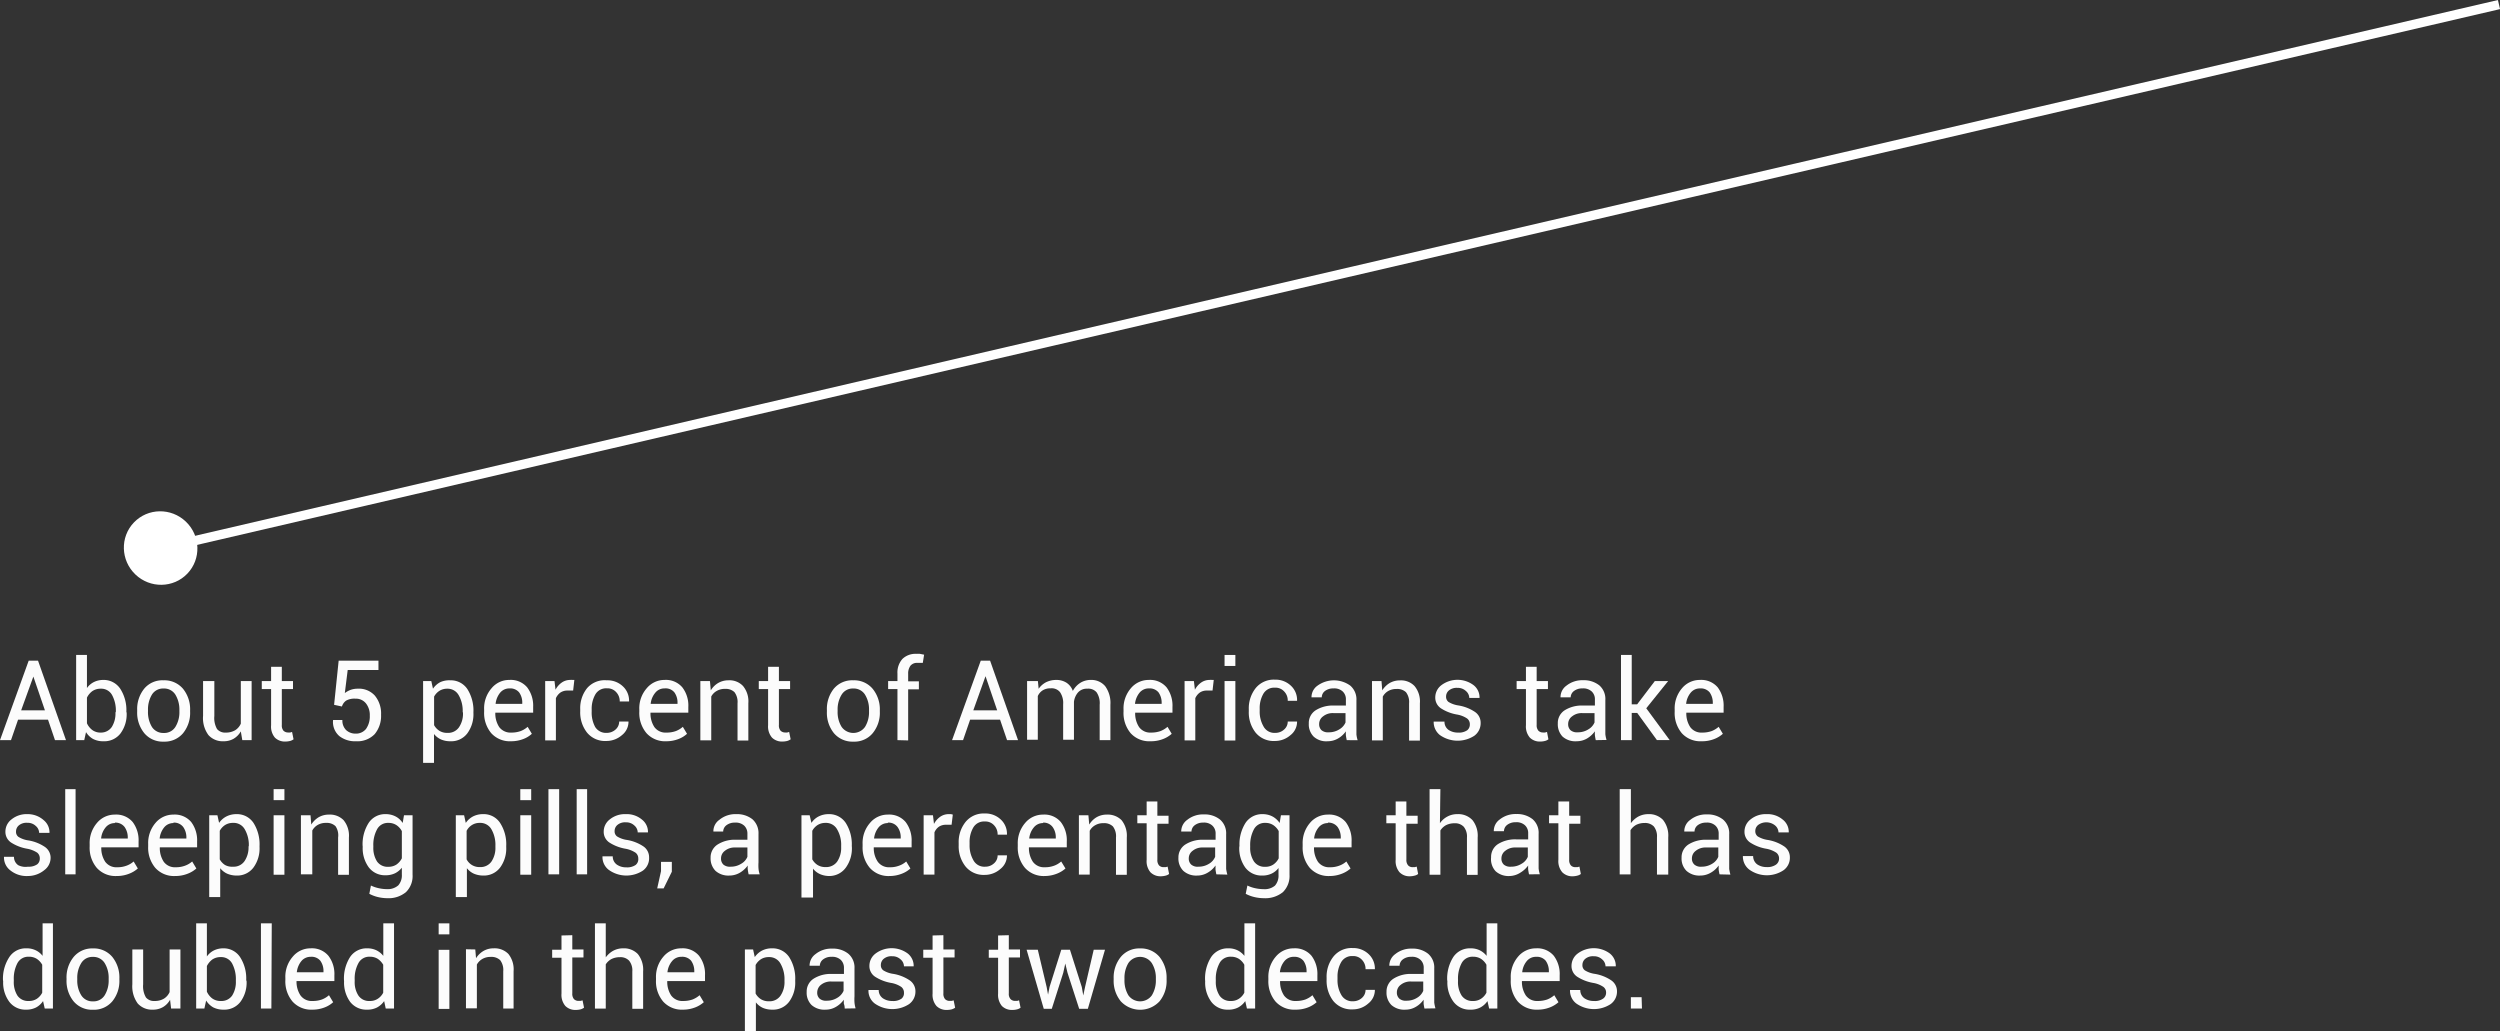 <svg xmlns="http://www.w3.org/2000/svg" viewBox="0 0 268.26 110.66"><rect x="0" y="0" width="268.26" height="110.66" fill="#333333" stroke="none"/><defs><style>.cls-1{fill:#fcfcfc;}.cls-2{fill:none;stroke:#fff;stroke-miterlimit:10;}.cls-3{fill:#fff;}</style></defs><title>text11</title><g id="Layer_2" data-name="Layer 2"><g id="Layer_1-2" data-name="Layer 1"><path class="cls-1" d="M5.15,77.22H1.94l-.76,2.2H0l3.08-8.53h1l3,8.53H5.9Zm-2.88-1H4.82L3.58,72.6h0Z"/><path class="cls-1" d="M13.59,76.49a3.46,3.46,0,0,1-.66,2.21,2.18,2.18,0,0,1-1.81.84A2.35,2.35,0,0,1,10,79.3a2.1,2.1,0,0,1-.77-.74l-.19.86H8.17V70.28H9.33v3.55a2,2,0,0,1,.74-.64,2.23,2.23,0,0,1,1-.23,2.13,2.13,0,0,1,1.83.94,4.22,4.22,0,0,1,.66,2.47Zm-1.16-.12a3.48,3.48,0,0,0-.4-1.78,1.32,1.32,0,0,0-1.22-.69,1.56,1.56,0,0,0-.9.26,1.9,1.9,0,0,0-.58.7v2.75a1.87,1.87,0,0,0,.58.73,1.49,1.49,0,0,0,.91.27A1.4,1.4,0,0,0,12,78a2.72,2.72,0,0,0,.39-1.54Z"/><path class="cls-1" d="M14.72,76.19a3.46,3.46,0,0,1,.77-2.31A2.53,2.53,0,0,1,17.55,73a2.61,2.61,0,0,1,2.09.91,3.49,3.49,0,0,1,.76,2.32v.13a3.45,3.45,0,0,1-.76,2.32,2.58,2.58,0,0,1-2.07.9,2.58,2.58,0,0,1-2.08-.9,3.47,3.47,0,0,1-.77-2.32Zm1.16.13A3.07,3.07,0,0,0,16.3,78a1.44,1.44,0,0,0,1.27.65A1.4,1.4,0,0,0,18.82,78a3,3,0,0,0,.43-1.67v-.13a3.08,3.08,0,0,0-.43-1.66,1.42,1.42,0,0,0-1.27-.66,1.4,1.4,0,0,0-1.25.66,3.08,3.08,0,0,0-.42,1.66Z"/><path class="cls-1" d="M25.84,78.48a2.16,2.16,0,0,1-.77.79,2.11,2.11,0,0,1-1.08.27,2.05,2.05,0,0,1-1.62-.66,3.05,3.05,0,0,1-.58-2.06V73.08H23v3.75a2.39,2.39,0,0,0,.29,1.4,1.13,1.13,0,0,0,.94.38,1.94,1.94,0,0,0,1-.25,1.57,1.57,0,0,0,.61-.71V73.08H27v6.34h-1Z"/><path class="cls-1" d="M30.24,71.55v1.53h1.2v.86h-1.2v3.85a.87.87,0,0,0,.18.62.7.7,0,0,0,.49.19l.23,0,.2-.06.16.79a1.12,1.12,0,0,1-.38.18,2.14,2.14,0,0,1-.5.06,1.51,1.51,0,0,1-1.12-.42,1.83,1.83,0,0,1-.41-1.33V73.94h-1v-.86h1V71.55Z"/><path class="cls-1" d="M35.85,75.63l.49-4.74h4.27v1h-3.3L37,74.37a2.4,2.4,0,0,1,.61-.34,2.2,2.2,0,0,1,.76-.13,2.3,2.3,0,0,1,1.85.74,3,3,0,0,1,.67,2.06,3.05,3.05,0,0,1-.68,2.07,2.57,2.57,0,0,1-2,.77A2.74,2.74,0,0,1,36.43,79a2,2,0,0,1-.69-1.74v0h1a1.43,1.43,0,0,0,.4,1.08,1.46,1.46,0,0,0,1,.38,1.37,1.37,0,0,0,1.14-.51,2.32,2.32,0,0,0,.4-1.42,2,2,0,0,0-.41-1.31,1.37,1.37,0,0,0-1.13-.51,1.82,1.82,0,0,0-1,.21,1.21,1.21,0,0,0-.45.63Z"/><path class="cls-1" d="M50.8,76.49a3.46,3.46,0,0,1-.66,2.21,2.16,2.16,0,0,1-1.81.84,2.48,2.48,0,0,1-1-.19,2,2,0,0,1-.76-.59v3.1H45.4V73.08h.88l.18.82a2.17,2.17,0,0,1,.78-.7A2.32,2.32,0,0,1,48.32,73a2.13,2.13,0,0,1,1.83.94,4.27,4.27,0,0,1,.65,2.47Zm-1.15-.12a3.36,3.36,0,0,0-.43-1.77A1.36,1.36,0,0,0,48,73.9a1.56,1.56,0,0,0-.85.23,1.71,1.71,0,0,0-.57.62v3.06a1.68,1.68,0,0,0,.57.61,1.57,1.57,0,0,0,.86.22,1.41,1.41,0,0,0,1.24-.6,2.58,2.58,0,0,0,.43-1.55Z"/><path class="cls-1" d="M54.84,79.54a2.69,2.69,0,0,1-2.13-.87,3.36,3.36,0,0,1-.76-2.3v-.25a3.26,3.26,0,0,1,.79-2.26,2.44,2.44,0,0,1,1.92-.9,2.3,2.3,0,0,1,1.91.8,3.25,3.25,0,0,1,.64,2.1v.61H53.15l0,0a2.65,2.65,0,0,0,.42,1.55,1.51,1.51,0,0,0,1.29.59,2.93,2.93,0,0,0,1-.16,2.49,2.49,0,0,0,.76-.46l.45.75a2.82,2.82,0,0,1-.89.55A3.64,3.64,0,0,1,54.84,79.54Zm-.18-5.67a1.27,1.27,0,0,0-1,.47,2.25,2.25,0,0,0-.48,1.19v0h2.86v-.09a1.85,1.85,0,0,0-.34-1.15A1.24,1.24,0,0,0,54.66,73.87Z"/><path class="cls-1" d="M61.5,74.1l-.59,0a1.34,1.34,0,0,0-.77.21,1.49,1.49,0,0,0-.49.61v4.53H58.5V73.08h1l.11.93a2.12,2.12,0,0,1,.67-.77,1.58,1.58,0,0,1,.91-.28.93.93,0,0,1,.24,0l.2,0Z"/><path class="cls-1" d="M65.11,78.64a1.38,1.38,0,0,0,.93-.35,1.12,1.12,0,0,0,.4-.87h1l0,0a1.82,1.82,0,0,1-.7,1.46,2.52,2.52,0,0,1-1.69.63,2.49,2.49,0,0,1-2.06-.9,3.49,3.49,0,0,1-.73-2.27v-.24a3.44,3.44,0,0,1,.73-2.25A2.49,2.49,0,0,1,65.11,73a2.38,2.38,0,0,1,1.74.66,2.08,2.08,0,0,1,.65,1.61v0h-1a1.41,1.41,0,0,0-.38-1,1.25,1.25,0,0,0-1-.41,1.33,1.33,0,0,0-1.24.66,3.08,3.08,0,0,0-.39,1.6v.24A3.24,3.24,0,0,0,63.86,78,1.36,1.36,0,0,0,65.11,78.64Z"/><path class="cls-1" d="M71.5,79.54a2.69,2.69,0,0,1-2.13-.87,3.36,3.36,0,0,1-.77-2.3v-.25a3.26,3.26,0,0,1,.79-2.26,2.47,2.47,0,0,1,1.92-.9,2.3,2.3,0,0,1,1.91.8,3.19,3.19,0,0,1,.64,2.1v.61H69.8v0a2.65,2.65,0,0,0,.42,1.55,1.48,1.48,0,0,0,1.29.59,2.88,2.88,0,0,0,1-.16,2.49,2.49,0,0,0,.76-.46l.45.75a2.82,2.82,0,0,1-.89.55A3.58,3.58,0,0,1,71.5,79.54Zm-.19-5.67a1.24,1.24,0,0,0-1,.47,2.18,2.18,0,0,0-.49,1.19v0H72.7v-.09a1.85,1.85,0,0,0-.34-1.15A1.21,1.21,0,0,0,71.31,73.87Z"/><path class="cls-1" d="M76.18,73.08l.09,1a2.3,2.3,0,0,1,.79-.79A2.18,2.18,0,0,1,78.15,73a2,2,0,0,1,1.58.61,2.59,2.59,0,0,1,.57,1.85v4H79.14v-4a1.73,1.73,0,0,0-.33-1.19,1.34,1.34,0,0,0-1-.35,1.69,1.69,0,0,0-.9.22,1.48,1.48,0,0,0-.59.6v4.7H75.15V73.08Z"/><path class="cls-1" d="M83.58,71.55v1.53h1.2v.86h-1.2v3.85a.87.87,0,0,0,.18.62.7.7,0,0,0,.49.19l.22,0,.21-.06.16.79a1.22,1.22,0,0,1-.38.18,2.2,2.2,0,0,1-.5.06,1.51,1.51,0,0,1-1.12-.42,1.83,1.83,0,0,1-.42-1.33V73.94h-1v-.86h1V71.55Z"/><path class="cls-1" d="M88.73,76.19a3.46,3.46,0,0,1,.76-2.31A2.56,2.56,0,0,1,91.56,73a2.59,2.59,0,0,1,2.08.91,3.49,3.49,0,0,1,.77,2.32v.13a3.45,3.45,0,0,1-.77,2.32,2.55,2.55,0,0,1-2.07.9,2.6,2.6,0,0,1-2.08-.9,3.47,3.47,0,0,1-.76-2.32Zm1.15.13A3,3,0,0,0,90.31,78a1.54,1.54,0,0,0,2.51,0,3,3,0,0,0,.43-1.67v-.13a3,3,0,0,0-.43-1.66,1.42,1.42,0,0,0-1.26-.66,1.39,1.39,0,0,0-1.25.66,3,3,0,0,0-.43,1.66Z"/><path class="cls-1" d="M96.3,79.42V73.94h-1v-.86h1v-.8a2.19,2.19,0,0,1,.53-1.57,2,2,0,0,1,1.48-.55,2.69,2.69,0,0,1,.4,0l.45.09-.14.88-.26,0-.31,0a.9.9,0,0,0-.75.3,1.4,1.4,0,0,0-.25.88v.8H98.6v.86H97.45v5.48Z"/><path class="cls-1" d="M107.31,77.22H104.1l-.76,2.2h-1.18l3.08-8.53h1l3,8.53h-1.18Zm-2.87-1H107l-1.25-3.66h0Z"/><path class="cls-1" d="M111.37,73.08l.08.83a2.21,2.21,0,0,1,.79-.7,2.45,2.45,0,0,1,1.11-.25,2,2,0,0,1,1.09.3,1.75,1.75,0,0,1,.68.88,2.35,2.35,0,0,1,.79-.86,2.09,2.09,0,0,1,1.15-.32,1.93,1.93,0,0,1,1.53.67,3.06,3.06,0,0,1,.56,2v3.79H118v-3.8a2.07,2.07,0,0,0-.33-1.33,1.16,1.16,0,0,0-1-.39,1.25,1.25,0,0,0-1,.41,1.88,1.88,0,0,0-.43,1v4.07h-1.16v-3.8a2.07,2.07,0,0,0-.33-1.3,1.14,1.14,0,0,0-1-.42,1.56,1.56,0,0,0-.87.22,1.42,1.42,0,0,0-.52.61v4.69h-1.15V73.08Z"/><path class="cls-1" d="M123.45,79.54a2.69,2.69,0,0,1-2.13-.87,3.36,3.36,0,0,1-.76-2.3v-.25a3.3,3.3,0,0,1,.78-2.26,2.48,2.48,0,0,1,1.93-.9,2.31,2.31,0,0,1,1.91.8,3.25,3.25,0,0,1,.63,2.1v.61h-4l0,0a2.65,2.65,0,0,0,.42,1.55,1.48,1.48,0,0,0,1.29.59,3,3,0,0,0,1-.16,2.61,2.61,0,0,0,.76-.46l.45.75a3,3,0,0,1-.9.55A3.58,3.58,0,0,1,123.45,79.54Zm-.18-5.67a1.26,1.26,0,0,0-1,.47,2.25,2.25,0,0,0-.48,1.19v0h2.86v-.09a1.91,1.91,0,0,0-.34-1.15A1.24,1.24,0,0,0,123.27,73.87Z"/><path class="cls-1" d="M130.11,74.1l-.59,0a1.32,1.32,0,0,0-.77.21,1.49,1.49,0,0,0-.49.61v4.53h-1.15V73.08h1l.11.93a2.12,2.12,0,0,1,.67-.77,1.56,1.56,0,0,1,.91-.28,1,1,0,0,1,.24,0l.2,0Z"/><path class="cls-1" d="M132.56,71.46H131.4V70.28h1.16Zm0,8H131.4V73.08h1.16Z"/><path class="cls-1" d="M136.85,78.64a1.36,1.36,0,0,0,.93-.35,1.12,1.12,0,0,0,.4-.87h1l0,0a1.82,1.82,0,0,1-.7,1.46,2.52,2.52,0,0,1-1.69.63,2.49,2.49,0,0,1-2.06-.9,3.49,3.49,0,0,1-.73-2.27v-.24a3.49,3.49,0,0,1,.73-2.25,2.49,2.49,0,0,1,2.06-.92,2.38,2.38,0,0,1,1.74.66,2.08,2.08,0,0,1,.65,1.61v0h-1a1.37,1.37,0,0,0-.38-1,1.25,1.25,0,0,0-1-.41,1.34,1.34,0,0,0-1.24.66,3.08,3.08,0,0,0-.39,1.6v.24a3.13,3.13,0,0,0,.39,1.62A1.33,1.33,0,0,0,136.85,78.64Z"/><path class="cls-1" d="M144.51,79.42q-.06-.28-.09-.51a3.13,3.13,0,0,1,0-.44,2.6,2.6,0,0,1-.84.77,2.21,2.21,0,0,1-1.12.3,2,2,0,0,1-1.5-.5,1.86,1.86,0,0,1-.52-1.4,1.62,1.62,0,0,1,.73-1.42,3.46,3.46,0,0,1,2-.51h1.25v-.63a1.14,1.14,0,0,0-.34-.88,1.33,1.33,0,0,0-1-.33,1.45,1.45,0,0,0-.91.28.86.86,0,0,0-.34.68h-1.1v0a1.5,1.5,0,0,1,.65-1.26,3,3,0,0,1,3.51,0,1.94,1.94,0,0,1,.66,1.58v3q0,.35,0,.66a3.25,3.25,0,0,0,.13.62Zm-1.92-.84a2.07,2.07,0,0,0,1.13-.32,1.57,1.57,0,0,0,.66-.74v-1h-1.29a1.65,1.65,0,0,0-1.12.35,1,1,0,0,0-.42.82.87.87,0,0,0,.26.67A1.09,1.09,0,0,0,142.59,78.58Z"/><path class="cls-1" d="M148.24,73.08l.08,1a2.41,2.41,0,0,1,.8-.79,2.18,2.18,0,0,1,1.09-.28,2,2,0,0,1,1.58.61,2.59,2.59,0,0,1,.57,1.85v4H151.2v-4a1.73,1.73,0,0,0-.33-1.19,1.34,1.34,0,0,0-1-.35,1.73,1.73,0,0,0-.91.22,1.52,1.52,0,0,0-.58.6v4.7h-1.16V73.08Z"/><path class="cls-1" d="M157.72,77.72a.77.77,0,0,0-.29-.62,2.81,2.81,0,0,0-1.1-.43,4.57,4.57,0,0,1-1.72-.67,1.37,1.37,0,0,1-.6-1.16,1.65,1.65,0,0,1,.66-1.32,2.88,2.88,0,0,1,3.45,0,1.67,1.67,0,0,1,.64,1.37v0h-1.1a1,1,0,0,0-.36-.74,1.27,1.27,0,0,0-.91-.34,1.32,1.32,0,0,0-.92.28.85.85,0,0,0-.3.65.7.7,0,0,0,.26.58,2.85,2.85,0,0,0,1.08.38,4.46,4.46,0,0,1,1.77.7,1.4,1.4,0,0,1,.6,1.17,1.67,1.67,0,0,1-.68,1.38,3.29,3.29,0,0,1-3.7-.08,1.78,1.78,0,0,1-.66-1.44v0H155a1.05,1.05,0,0,0,.45.9,1.77,1.77,0,0,0,1,.28,1.55,1.55,0,0,0,1-.26A.79.79,0,0,0,157.72,77.72Z"/><path class="cls-1" d="M164.89,71.55v1.53h1.21v.86h-1.21v3.85a.87.87,0,0,0,.19.62.68.68,0,0,0,.49.19l.22,0,.21-.06.15.79a1,1,0,0,1-.38.18,2.05,2.05,0,0,1-.49.06,1.49,1.49,0,0,1-1.12-.42,1.83,1.83,0,0,1-.42-1.33V73.94h-1v-.86h1V71.55Z"/><path class="cls-1" d="M171.23,79.42q-.06-.28-.09-.51a3.13,3.13,0,0,1,0-.44,2.82,2.82,0,0,1-.84.77,2.21,2.21,0,0,1-1.12.3,2.07,2.07,0,0,1-1.51-.5,1.9,1.9,0,0,1-.51-1.4,1.62,1.62,0,0,1,.73-1.42,3.46,3.46,0,0,1,2-.51h1.25v-.63a1.14,1.14,0,0,0-.34-.88,1.33,1.33,0,0,0-1-.33,1.43,1.43,0,0,0-.91.28.87.87,0,0,0-.35.68h-1.09v0a1.51,1.51,0,0,1,.64-1.26,2.72,2.72,0,0,1,1.78-.58,2.67,2.67,0,0,1,1.74.55,1.93,1.93,0,0,1,.65,1.58v3c0,.23,0,.45,0,.66a3.25,3.25,0,0,0,.13.62Zm-1.92-.84a2.07,2.07,0,0,0,1.13-.32,1.57,1.57,0,0,0,.66-.74v-1h-1.3a1.64,1.64,0,0,0-1.11.35,1,1,0,0,0-.42.82.87.87,0,0,0,.26.67A1.09,1.09,0,0,0,169.31,78.58Z"/><path class="cls-1" d="M175.68,76.5h-.59v2.92h-1.15V70.28h1.15v5.3h.58l1.9-2.5H179L176.65,76l2.51,3.41h-1.37Z"/><path class="cls-1" d="M182.59,79.54a2.69,2.69,0,0,1-2.13-.87,3.36,3.36,0,0,1-.76-2.3v-.25a3.3,3.3,0,0,1,.78-2.26,2.48,2.48,0,0,1,1.93-.9,2.31,2.31,0,0,1,1.91.8,3.25,3.25,0,0,1,.63,2.1v.61h-4l0,0a2.65,2.65,0,0,0,.42,1.55,1.48,1.48,0,0,0,1.29.59,3,3,0,0,0,1-.16,2.61,2.61,0,0,0,.76-.46l.45.75a3,3,0,0,1-.9.55A3.58,3.58,0,0,1,182.59,79.54Zm-.18-5.67a1.26,1.26,0,0,0-1,.47,2.17,2.17,0,0,0-.48,1.19v0h2.86v-.09a1.91,1.91,0,0,0-.34-1.15A1.24,1.24,0,0,0,182.41,73.87Z"/><path class="cls-1" d="M4.27,92.12A.77.77,0,0,0,4,91.5a2.9,2.9,0,0,0-1.1-.43,4.64,4.64,0,0,1-1.72-.67,1.37,1.37,0,0,1-.6-1.16,1.65,1.65,0,0,1,.66-1.32,2.57,2.57,0,0,1,1.71-.56A2.57,2.57,0,0,1,4.68,88a1.69,1.69,0,0,1,.63,1.37v0H4.2a1,1,0,0,0-.36-.74,1.25,1.25,0,0,0-.91-.34,1.27,1.27,0,0,0-.91.28.85.85,0,0,0-.3.65.67.67,0,0,0,.26.58,2.72,2.72,0,0,0,1.07.38,4.46,4.46,0,0,1,1.77.7A1.41,1.41,0,0,1,5.43,92a1.65,1.65,0,0,1-.69,1.38A2.78,2.78,0,0,1,3,94a2.78,2.78,0,0,1-1.91-.62,1.72,1.72,0,0,1-.66-1.44v0H1.5a1.06,1.06,0,0,0,.46.9A1.75,1.75,0,0,0,3,93a1.59,1.59,0,0,0,1-.26A.77.77,0,0,0,4.27,92.12Z"/><path class="cls-1" d="M8.11,93.82H7V84.68H8.11Z"/><path class="cls-1" d="M12.51,94a2.69,2.69,0,0,1-2.13-.88,3.35,3.35,0,0,1-.76-2.29v-.26a3.3,3.3,0,0,1,.78-2.26,2.48,2.48,0,0,1,1.93-.9,2.31,2.31,0,0,1,1.91.8,3.25,3.25,0,0,1,.63,2.1v.61h-4l0,0a2.65,2.65,0,0,0,.42,1.55,1.48,1.48,0,0,0,1.29.59,2.75,2.75,0,0,0,1-.17,2.39,2.39,0,0,0,.76-.45l.45.75a3,3,0,0,1-.9.55A3.57,3.57,0,0,1,12.51,94Zm-.18-5.68a1.26,1.26,0,0,0-1,.47,2.17,2.17,0,0,0-.48,1.19v0h2.86v-.09a1.93,1.93,0,0,0-.34-1.15A1.24,1.24,0,0,0,12.33,88.27Z"/><path class="cls-1" d="M18.79,94a2.69,2.69,0,0,1-2.13-.88,3.35,3.35,0,0,1-.76-2.29v-.26a3.3,3.3,0,0,1,.78-2.26,2.48,2.48,0,0,1,1.93-.9,2.31,2.31,0,0,1,1.91.8,3.25,3.25,0,0,1,.63,2.1v.61h-4l0,0a2.65,2.65,0,0,0,.42,1.55,1.48,1.48,0,0,0,1.29.59,2.75,2.75,0,0,0,1-.17,2.39,2.39,0,0,0,.76-.45l.45.75a3,3,0,0,1-.9.55A3.57,3.57,0,0,1,18.79,94Zm-.18-5.68a1.26,1.26,0,0,0-1,.47,2.25,2.25,0,0,0-.48,1.19v0H20v-.09a1.93,1.93,0,0,0-.34-1.15A1.24,1.24,0,0,0,18.61,88.27Z"/><path class="cls-1" d="M27.85,90.89a3.46,3.46,0,0,1-.66,2.21,2.17,2.17,0,0,1-1.81.85,2.56,2.56,0,0,1-1-.2,2,2,0,0,1-.75-.59v3.1H22.45V87.48h.88l.18.82a2.14,2.14,0,0,1,.78-.69,2.33,2.33,0,0,1,1.08-.25,2.13,2.13,0,0,1,1.83.94,4.27,4.27,0,0,1,.65,2.47Zm-1.15-.12A3.36,3.36,0,0,0,26.27,89,1.36,1.36,0,0,0,25,88.3a1.54,1.54,0,0,0-.85.23,1.71,1.71,0,0,0-.57.62v3.06a1.68,1.68,0,0,0,.57.61A1.55,1.55,0,0,0,25,93a1.41,1.41,0,0,0,1.24-.6,2.63,2.63,0,0,0,.43-1.55Z"/><path class="cls-1" d="M30.52,85.86H29.36V84.68h1.16Zm0,8H29.36V87.48h1.16Z"/><path class="cls-1" d="M33.32,87.48l.08,1a2.41,2.41,0,0,1,.8-.79,2.18,2.18,0,0,1,1.09-.28,2.05,2.05,0,0,1,1.58.6,2.62,2.62,0,0,1,.57,1.86v4H36.28v-4A1.73,1.73,0,0,0,36,88.65a1.34,1.34,0,0,0-1-.35,1.73,1.73,0,0,0-.91.22,1.52,1.52,0,0,0-.58.6v4.7H32.29V87.48Z"/><path class="cls-1" d="M38.91,90.77a4.22,4.22,0,0,1,.65-2.47,2.11,2.11,0,0,1,1.82-.94,2.28,2.28,0,0,1,1.07.25,2,2,0,0,1,.76.7l.14-.83h.92v6.38a2.4,2.4,0,0,1-.71,1.87,2.92,2.92,0,0,1-2,.65,4.52,4.52,0,0,1-1-.12,3.91,3.91,0,0,1-.93-.35l.17-.89a3.64,3.64,0,0,0,.81.28,4.22,4.22,0,0,0,.93.11A1.72,1.72,0,0,0,42.74,95a1.63,1.63,0,0,0,.38-1.17v-.72a2.23,2.23,0,0,1-.74.6,2.31,2.31,0,0,1-1,.21,2.18,2.18,0,0,1-1.81-.85,3.46,3.46,0,0,1-.65-2.21Zm1.15.12a2.72,2.72,0,0,0,.39,1.54,1.38,1.38,0,0,0,1.22.58,1.53,1.53,0,0,0,.87-.24,1.82,1.82,0,0,0,.58-.67V89.18a1.79,1.79,0,0,0-.58-.64,1.52,1.52,0,0,0-.86-.24,1.31,1.31,0,0,0-1.22.69,3.48,3.48,0,0,0-.4,1.78Z"/><path class="cls-1" d="M54.32,90.89a3.46,3.46,0,0,1-.66,2.21,2.18,2.18,0,0,1-1.81.85,2.56,2.56,0,0,1-1-.2,2,2,0,0,1-.75-.59v3.1H48.91V87.48h.89l.18.82a2.2,2.2,0,0,1,.77-.69,2.33,2.33,0,0,1,1.08-.25,2.1,2.1,0,0,1,1.83.94,4.2,4.2,0,0,1,.66,2.47Zm-1.16-.12A3.36,3.36,0,0,0,52.74,89a1.37,1.37,0,0,0-1.25-.7,1.52,1.52,0,0,0-.85.23,1.56,1.56,0,0,0-.57.62v3.06a1.53,1.53,0,0,0,.57.61,1.55,1.55,0,0,0,.86.22,1.42,1.42,0,0,0,1.24-.6,2.63,2.63,0,0,0,.42-1.55Z"/><path class="cls-1" d="M57,85.86H55.83V84.68H57Zm0,8H55.83V87.48H57Z"/><path class="cls-1" d="M60,93.82H58.85V84.68H60Z"/><path class="cls-1" d="M63,93.82H61.88V84.68H63Z"/><path class="cls-1" d="M68.49,92.12a.77.77,0,0,0-.29-.62,2.9,2.9,0,0,0-1.1-.43,4.64,4.64,0,0,1-1.72-.67,1.37,1.37,0,0,1-.6-1.16,1.65,1.65,0,0,1,.66-1.32,2.57,2.57,0,0,1,1.71-.56,2.53,2.53,0,0,1,1.74.59,1.67,1.67,0,0,1,.64,1.37v0h-1.1a1,1,0,0,0-.36-.74,1.25,1.25,0,0,0-.91-.34,1.27,1.27,0,0,0-.91.28.85.85,0,0,0-.3.65.67.67,0,0,0,.26.58,2.72,2.72,0,0,0,1.07.38,4.46,4.46,0,0,1,1.77.7,1.4,1.4,0,0,1,.6,1.17A1.64,1.64,0,0,1,69,93.41a3.23,3.23,0,0,1-3.69-.08,1.72,1.72,0,0,1-.66-1.44v0h1.1a1.06,1.06,0,0,0,.46.9,1.73,1.73,0,0,0,1,.28,1.59,1.59,0,0,0,1-.26A.79.79,0,0,0,68.49,92.12Z"/><path class="cls-1" d="M72.09,93.54l-.88,1.79h-.69l.41-1.85v-1h1.16Z"/><path class="cls-1" d="M80.33,93.82q-.06-.28-.09-.51a2.12,2.12,0,0,1,0-.44,2.82,2.82,0,0,1-.84.77,2.22,2.22,0,0,1-1.12.31,2.07,2.07,0,0,1-1.51-.51,1.9,1.9,0,0,1-.52-1.4A1.64,1.64,0,0,1,77,90.62a3.43,3.43,0,0,1,2-.51H80.2v-.63a1.17,1.17,0,0,0-.34-.88,1.33,1.33,0,0,0-1-.33,1.43,1.43,0,0,0-.91.28.87.87,0,0,0-.35.68H76.55v0a1.49,1.49,0,0,1,.64-1.26A2.7,2.7,0,0,1,79,87.36a2.67,2.67,0,0,1,1.74.55,2,2,0,0,1,.65,1.58v3.05a4.68,4.68,0,0,0,0,.66,2.63,2.63,0,0,0,.13.62ZM78.41,93a2.07,2.07,0,0,0,1.13-.32,1.53,1.53,0,0,0,.66-.74v-1H78.9a1.64,1.64,0,0,0-1.11.35,1,1,0,0,0-.42.82.87.87,0,0,0,.26.67A1.09,1.09,0,0,0,78.41,93Z"/><path class="cls-1" d="M91.41,90.89a3.52,3.52,0,0,1-.65,2.21A2.19,2.19,0,0,1,89,94a2.49,2.49,0,0,1-1-.2,2,2,0,0,1-.76-.59v3.1H86V87.48h.88l.19.82a2,2,0,0,1,.77-.69,2.33,2.33,0,0,1,1.08-.25,2.13,2.13,0,0,1,1.83.94,4.27,4.27,0,0,1,.65,2.47Zm-1.15-.12A3.27,3.27,0,0,0,89.83,89a1.36,1.36,0,0,0-1.25-.7,1.56,1.56,0,0,0-.85.23,1.71,1.71,0,0,0-.57.62v3.06a1.68,1.68,0,0,0,.57.61,1.57,1.57,0,0,0,.86.22,1.44,1.44,0,0,0,1.25-.6,2.63,2.63,0,0,0,.42-1.55Z"/><path class="cls-1" d="M95.46,94a2.67,2.67,0,0,1-2.13-.88,3.36,3.36,0,0,1-.77-2.29v-.26a3.26,3.26,0,0,1,.79-2.26,2.46,2.46,0,0,1,1.92-.9,2.3,2.3,0,0,1,1.91.8,3.25,3.25,0,0,1,.64,2.1v.61H93.76l0,0a2.58,2.58,0,0,0,.43,1.55,1.48,1.48,0,0,0,1.29.59,2.66,2.66,0,0,0,1-.17,2.29,2.29,0,0,0,.76-.45l.45.75a2.82,2.82,0,0,1-.89.55A3.57,3.57,0,0,1,95.46,94Zm-.19-5.68a1.27,1.27,0,0,0-1,.47,2.25,2.25,0,0,0-.48,1.19v0h2.86v-.09a1.87,1.87,0,0,0-.34-1.15A1.21,1.21,0,0,0,95.27,88.27Z"/><path class="cls-1" d="M102.11,88.5l-.59,0a1.34,1.34,0,0,0-.77.21,1.4,1.4,0,0,0-.48.61v4.53H99.11V87.48h1l.11.93a2.21,2.21,0,0,1,.67-.77,1.58,1.58,0,0,1,.91-.28l.25,0,.19.05Z"/><path class="cls-1" d="M105.72,93a1.36,1.36,0,0,0,.93-.35,1.12,1.12,0,0,0,.4-.87h1l0,0a1.83,1.83,0,0,1-.7,1.46,2.52,2.52,0,0,1-1.69.64,2.5,2.5,0,0,1-2.06-.91,3.48,3.48,0,0,1-.73-2.26v-.25a3.44,3.44,0,0,1,.73-2.25,2.49,2.49,0,0,1,2.06-.92,2.38,2.38,0,0,1,1.74.66,2.08,2.08,0,0,1,.65,1.61v0h-1a1.41,1.41,0,0,0-.38-1,1.25,1.25,0,0,0-1-.41,1.33,1.33,0,0,0-1.24.66,3.08,3.08,0,0,0-.39,1.6v.25a3.12,3.12,0,0,0,.39,1.61A1.33,1.33,0,0,0,105.72,93Z"/><path class="cls-1" d="M112.11,94a2.69,2.69,0,0,1-2.13-.88,3.36,3.36,0,0,1-.77-2.29v-.26a3.31,3.31,0,0,1,.79-2.26,2.48,2.48,0,0,1,1.93-.9,2.29,2.29,0,0,1,1.9.8,3.19,3.19,0,0,1,.64,2.1v.61h-4.06v0a2.65,2.65,0,0,0,.42,1.55,1.48,1.48,0,0,0,1.29.59,2.75,2.75,0,0,0,1-.17,2.34,2.34,0,0,0,.75-.45l.46.75a3,3,0,0,1-.9.55A3.57,3.57,0,0,1,112.11,94Zm-.18-5.68a1.25,1.25,0,0,0-1,.47,2.18,2.18,0,0,0-.49,1.19l0,0h2.85v-.09a1.87,1.87,0,0,0-.34-1.15A1.21,1.21,0,0,0,111.93,88.27Z"/><path class="cls-1" d="M116.79,87.48l.09,1a2.3,2.3,0,0,1,.79-.79,2.18,2.18,0,0,1,1.09-.28,2.09,2.09,0,0,1,1.59.6,2.67,2.67,0,0,1,.56,1.86v4h-1.16v-4a1.73,1.73,0,0,0-.33-1.19,1.33,1.33,0,0,0-1-.35,1.69,1.69,0,0,0-.9.22,1.48,1.48,0,0,0-.59.6v4.7h-1.16V87.48Z"/><path class="cls-1" d="M124.19,86v1.53h1.2v.86h-1.2v3.85a.87.87,0,0,0,.18.62.66.66,0,0,0,.49.19l.23,0,.2-.06.16.79a1,1,0,0,1-.38.18,2.23,2.23,0,0,1-.5.07,1.51,1.51,0,0,1-1.12-.43,1.83,1.83,0,0,1-.41-1.33V88.34h-1v-.86h1V86Z"/><path class="cls-1" d="M130.52,93.82q-.06-.28-.09-.51c0-.14,0-.29,0-.44a2.6,2.6,0,0,1-.84.77,2.16,2.16,0,0,1-1.11.31,2.06,2.06,0,0,1-1.51-.51,1.86,1.86,0,0,1-.52-1.4,1.64,1.64,0,0,1,.74-1.42,3.43,3.43,0,0,1,2-.51h1.25v-.63a1.14,1.14,0,0,0-.34-.88,1.3,1.3,0,0,0-1-.33,1.42,1.42,0,0,0-.9.28.87.87,0,0,0-.35.68h-1.1v0a1.53,1.53,0,0,1,.65-1.26,2.7,2.7,0,0,1,1.78-.58,2.62,2.62,0,0,1,1.73.55,1.94,1.94,0,0,1,.66,1.58v3.05q0,.34,0,.66a4.26,4.26,0,0,0,.13.62ZM128.61,93a2.1,2.1,0,0,0,1.13-.32,1.55,1.55,0,0,0,.65-.74v-1H129.1a1.65,1.65,0,0,0-1.12.35,1,1,0,0,0-.42.82.85.85,0,0,0,.27.67A1.06,1.06,0,0,0,128.61,93Z"/><path class="cls-1" d="M133,90.77a4.29,4.29,0,0,1,.65-2.47,2.13,2.13,0,0,1,1.83-.94,2.27,2.27,0,0,1,1.06.25,2.14,2.14,0,0,1,.77.7l.14-.83h.92v6.38a2.43,2.43,0,0,1-.71,1.87,3,3,0,0,1-2.05.65,4.44,4.44,0,0,1-1-.12,3.83,3.83,0,0,1-.94-.35l.18-.89a3.55,3.55,0,0,0,.8.28,4.36,4.36,0,0,0,.93.11,1.72,1.72,0,0,0,1.23-.38,1.63,1.63,0,0,0,.38-1.17v-.72a2,2,0,0,1-.74.6,2.26,2.26,0,0,1-1,.21,2.19,2.19,0,0,1-1.82-.85,3.52,3.52,0,0,1-.65-2.21Zm1.15.12a2.65,2.65,0,0,0,.4,1.54,1.37,1.37,0,0,0,1.21.58,1.49,1.49,0,0,0,.87-.24,1.74,1.74,0,0,0,.58-.67V89.18a1.79,1.79,0,0,0-.58-.64,1.5,1.5,0,0,0-.86-.24,1.31,1.31,0,0,0-1.22.69,3.58,3.58,0,0,0-.4,1.78Z"/><path class="cls-1" d="M142.67,94a2.69,2.69,0,0,1-2.13-.88,3.35,3.35,0,0,1-.76-2.29v-.26a3.3,3.3,0,0,1,.78-2.26,2.48,2.48,0,0,1,1.93-.9,2.31,2.31,0,0,1,1.91.8,3.25,3.25,0,0,1,.63,2.1v.61H141l0,0a2.65,2.65,0,0,0,.42,1.55,1.48,1.48,0,0,0,1.29.59,2.75,2.75,0,0,0,1-.17,2.39,2.39,0,0,0,.76-.45l.45.75a3,3,0,0,1-.9.55A3.57,3.57,0,0,1,142.67,94Zm-.18-5.68a1.26,1.26,0,0,0-1,.47,2.17,2.17,0,0,0-.48,1.19v0h2.86v-.09a1.93,1.93,0,0,0-.34-1.15A1.24,1.24,0,0,0,142.49,88.27Z"/><path class="cls-1" d="M150.91,86v1.53h1.21v.86h-1.21v3.85a.87.87,0,0,0,.19.62.63.63,0,0,0,.49.19l.22,0,.21-.06.15.79a.9.9,0,0,1-.38.18,2.15,2.15,0,0,1-.5.07,1.49,1.49,0,0,1-1.11-.43,1.83,1.83,0,0,1-.42-1.33V88.34h-1v-.86h1V86Z"/><path class="cls-1" d="M154.51,88.33a2.27,2.27,0,0,1,.8-.71,2.22,2.22,0,0,1,1.06-.26A2.09,2.09,0,0,1,158,88a2.69,2.69,0,0,1,.56,1.88v4h-1.15v-4a1.66,1.66,0,0,0-.34-1.16,1.27,1.27,0,0,0-1-.38,2,2,0,0,0-.9.2,1.67,1.67,0,0,0-.61.57v4.75h-1.16V84.68h1.16Z"/><path class="cls-1" d="M164.07,93.82q-.06-.28-.09-.51a3.13,3.13,0,0,1,0-.44,2.82,2.82,0,0,1-.84.77A2.22,2.22,0,0,1,162,94a2.07,2.07,0,0,1-1.51-.51A1.9,1.9,0,0,1,160,92a1.64,1.64,0,0,1,.73-1.42,3.46,3.46,0,0,1,2-.51h1.25v-.63a1.14,1.14,0,0,0-.34-.88,1.33,1.33,0,0,0-1-.33,1.43,1.43,0,0,0-.91.28.87.87,0,0,0-.35.68h-1.09v0a1.51,1.51,0,0,1,.64-1.26,2.72,2.72,0,0,1,1.78-.58,2.67,2.67,0,0,1,1.74.55,1.93,1.93,0,0,1,.65,1.58v3.05c0,.23,0,.45,0,.66a3.25,3.25,0,0,0,.13.62ZM162.15,93a2.07,2.07,0,0,0,1.13-.32,1.53,1.53,0,0,0,.66-.74v-1h-1.3a1.64,1.64,0,0,0-1.11.35,1,1,0,0,0-.42.82.87.87,0,0,0,.26.67A1.09,1.09,0,0,0,162.15,93Z"/><path class="cls-1" d="M168.38,86v1.53h1.2v.86h-1.2v3.85a.87.87,0,0,0,.18.62.64.64,0,0,0,.49.19l.22,0,.21-.06.15.79a.9.9,0,0,1-.38.18,2.07,2.07,0,0,1-.49.07,1.5,1.5,0,0,1-1.12-.43,1.83,1.83,0,0,1-.42-1.33V88.34h-1v-.86h1V86Z"/><path class="cls-1" d="M175,88.33a2.46,2.46,0,0,1,.8-.71,2.25,2.25,0,0,1,1.06-.26,2.07,2.07,0,0,1,1.58.61,2.69,2.69,0,0,1,.57,1.88v4H177.8v-4a1.71,1.71,0,0,0-.33-1.16,1.3,1.3,0,0,0-1-.38,2,2,0,0,0-.9.2,1.75,1.75,0,0,0-.61.57v4.75h-1.16V84.68H175Z"/><path class="cls-1" d="M184.51,93.82q-.06-.28-.09-.51c0-.14,0-.29,0-.44a2.6,2.6,0,0,1-.84.77,2.19,2.19,0,0,1-1.11.31,2.06,2.06,0,0,1-1.51-.51,1.86,1.86,0,0,1-.52-1.4,1.64,1.64,0,0,1,.73-1.42,3.46,3.46,0,0,1,2-.51h1.25v-.63a1.14,1.14,0,0,0-.34-.88,1.3,1.3,0,0,0-1-.33,1.45,1.45,0,0,0-.91.28.86.86,0,0,0-.34.68h-1.1v0a1.5,1.5,0,0,1,.65-1.26,2.7,2.7,0,0,1,1.78-.58,2.64,2.64,0,0,1,1.73.55,1.94,1.94,0,0,1,.66,1.58v3.05q0,.34,0,.66a4.26,4.26,0,0,0,.13.62ZM182.6,93a2.12,2.12,0,0,0,1.13-.32,1.55,1.55,0,0,0,.65-.74v-1h-1.29a1.65,1.65,0,0,0-1.12.35,1,1,0,0,0-.42.82.85.85,0,0,0,.27.67A1.06,1.06,0,0,0,182.6,93Z"/><path class="cls-1" d="M190.9,92.12a.77.77,0,0,0-.29-.62,2.9,2.9,0,0,0-1.1-.43,4.57,4.57,0,0,1-1.72-.67,1.37,1.37,0,0,1-.6-1.16,1.65,1.65,0,0,1,.66-1.32,2.57,2.57,0,0,1,1.71-.56,2.53,2.53,0,0,1,1.74.59,1.67,1.67,0,0,1,.64,1.37v0h-1.1a1,1,0,0,0-.36-.74,1.49,1.49,0,0,0-1.82-.06.83.83,0,0,0-.31.65.7.7,0,0,0,.26.58,2.85,2.85,0,0,0,1.08.38,4.46,4.46,0,0,1,1.77.7,1.4,1.4,0,0,1,.6,1.17,1.64,1.64,0,0,1-.68,1.38,3.23,3.23,0,0,1-3.69-.08,1.76,1.76,0,0,1-.67-1.44l0,0h1.1a1.08,1.08,0,0,0,.45.9,1.78,1.78,0,0,0,1,.28,1.59,1.59,0,0,0,1-.26A.79.79,0,0,0,190.9,92.12Z"/><path class="cls-1" d="M.32,105.17A4.22,4.22,0,0,1,1,102.7a2.1,2.1,0,0,1,1.83-.94,2.17,2.17,0,0,1,1,.21,2,2,0,0,1,.74.6V99.08H5.68v9.14H4.8l-.18-.8a2.09,2.09,0,0,1-.76.69,2.28,2.28,0,0,1-1.07.23A2.17,2.17,0,0,1,1,107.5a3.46,3.46,0,0,1-.66-2.21Zm1.16.12a2.7,2.7,0,0,0,.39,1.54,1.38,1.38,0,0,0,1.22.58,1.53,1.53,0,0,0,.87-.24,1.73,1.73,0,0,0,.57-.65v-3a1.85,1.85,0,0,0-.58-.63,1.54,1.54,0,0,0-.85-.23,1.32,1.32,0,0,0-1.23.69,3.56,3.56,0,0,0-.39,1.78Z"/><path class="cls-1" d="M7.14,105a3.46,3.46,0,0,1,.76-2.31,2.56,2.56,0,0,1,2.07-.92,2.59,2.59,0,0,1,2.08.91,3.49,3.49,0,0,1,.76,2.32v.13a3.45,3.45,0,0,1-.76,2.32,2.58,2.58,0,0,1-2.07.9,2.58,2.58,0,0,1-2.08-.9,3.47,3.47,0,0,1-.76-2.32Zm1.15.13a3,3,0,0,0,.43,1.67,1.41,1.41,0,0,0,1.26.65,1.4,1.4,0,0,0,1.25-.65,3,3,0,0,0,.43-1.67V105a3,3,0,0,0-.43-1.66,1.42,1.42,0,0,0-1.26-.66,1.39,1.39,0,0,0-1.25.66A3,3,0,0,0,8.29,105Z"/><path class="cls-1" d="M18.25,107.28a2.09,2.09,0,0,1-.77.79,2.11,2.11,0,0,1-1.08.27,2.05,2.05,0,0,1-1.62-.66,3.11,3.11,0,0,1-.58-2.06v-3.74h1.16v3.75a2.38,2.38,0,0,0,.3,1.4,1.12,1.12,0,0,0,.93.38,1.91,1.91,0,0,0,1-.25,1.57,1.57,0,0,0,.61-.71v-4.57h1.16v6.34h-1Z"/><path class="cls-1" d="M26.46,105.29a3.46,3.46,0,0,1-.66,2.21,2.17,2.17,0,0,1-1.81.84,2.38,2.38,0,0,1-1.1-.24,2.1,2.1,0,0,1-.77-.74l-.19.86h-.88V99.08H22.2v3.55a2.06,2.06,0,0,1,.74-.64,2.28,2.28,0,0,1,1-.23,2.1,2.1,0,0,1,1.82.94,4.22,4.22,0,0,1,.66,2.47Zm-1.15-.12a3.58,3.58,0,0,0-.4-1.78,1.33,1.33,0,0,0-1.23-.69,1.56,1.56,0,0,0-.9.26,2,2,0,0,0-.58.7v2.75a1.87,1.87,0,0,0,.58.73,1.5,1.5,0,0,0,.92.27,1.39,1.39,0,0,0,1.21-.58,2.72,2.72,0,0,0,.4-1.54Z"/><path class="cls-1" d="M29.12,108.22H28V99.08h1.16Z"/><path class="cls-1" d="M33.52,108.34a2.69,2.69,0,0,1-2.13-.87,3.36,3.36,0,0,1-.77-2.3v-.25a3.26,3.26,0,0,1,.79-2.26,2.46,2.46,0,0,1,1.92-.9,2.3,2.3,0,0,1,1.91.8,3.19,3.19,0,0,1,.64,2.1v.61H31.82l0,0a2.65,2.65,0,0,0,.43,1.55,1.48,1.48,0,0,0,1.29.59,2.88,2.88,0,0,0,1-.16,2.49,2.49,0,0,0,.76-.46l.45.75a2.82,2.82,0,0,1-.89.55A3.58,3.58,0,0,1,33.52,108.34Zm-.19-5.67a1.27,1.27,0,0,0-1,.47,2.25,2.25,0,0,0-.48,1.19v0h2.86v-.09a1.85,1.85,0,0,0-.34-1.15A1.21,1.21,0,0,0,33.33,102.67Z"/><path class="cls-1" d="M36.91,105.17a4.29,4.29,0,0,1,.65-2.47,2.13,2.13,0,0,1,1.83-.94,2.25,2.25,0,0,1,1,.21,2.13,2.13,0,0,1,.74.6V99.08h1.15v9.14h-.89l-.17-.8a2.12,2.12,0,0,1-.77.69,2.24,2.24,0,0,1-1.06.23,2.19,2.19,0,0,1-1.82-.84,3.52,3.52,0,0,1-.65-2.21Zm1.15.12a2.63,2.63,0,0,0,.4,1.54,1.37,1.37,0,0,0,1.21.58,1.49,1.49,0,0,0,.87-.24,1.67,1.67,0,0,0,.58-.65v-3a2,2,0,0,0-.58-.63,1.56,1.56,0,0,0-.85-.23,1.31,1.31,0,0,0-1.23.69,3.45,3.45,0,0,0-.4,1.78Z"/><path class="cls-1" d="M48.22,100.26H47.07V99.08h1.15Zm0,8H47.07v-6.34h1.15Z"/><path class="cls-1" d="M51,101.88l.08.94a2.38,2.38,0,0,1,.8-.78,2.14,2.14,0,0,1,1.08-.28,2.06,2.06,0,0,1,1.59.6,2.64,2.64,0,0,1,.56,1.86v4H54v-4a1.73,1.73,0,0,0-.33-1.19,1.34,1.34,0,0,0-1-.35,1.73,1.73,0,0,0-.91.22,1.55,1.55,0,0,0-.59.6v4.7H50v-6.34Z"/><path class="cls-1" d="M61.41,100.35v1.53h1.2v.86h-1.2v3.85a.87.87,0,0,0,.18.62.68.68,0,0,0,.49.19l.22,0,.21-.06.16.79a1.22,1.22,0,0,1-.38.18,2.2,2.2,0,0,1-.5.06,1.51,1.51,0,0,1-1.12-.42,1.83,1.83,0,0,1-.42-1.33v-3.85h-1v-.86h1v-1.53Z"/><path class="cls-1" d="M65,102.73a2.46,2.46,0,0,1,.8-.71,2.22,2.22,0,0,1,1.06-.26,2.07,2.07,0,0,1,1.58.61,2.69,2.69,0,0,1,.57,1.88v4H67.85v-4a1.66,1.66,0,0,0-.34-1.16,1.26,1.26,0,0,0-1-.38,2,2,0,0,0-.9.2,1.67,1.67,0,0,0-.61.57v4.75H63.84V99.08H65Z"/><path class="cls-1" d="M73.29,108.34a2.69,2.69,0,0,1-2.13-.87,3.36,3.36,0,0,1-.77-2.3v-.25a3.31,3.31,0,0,1,.79-2.26,2.48,2.48,0,0,1,1.93-.9,2.28,2.28,0,0,1,1.9.8,3.19,3.19,0,0,1,.64,2.1v.61H71.6l0,0a2.65,2.65,0,0,0,.42,1.55,1.48,1.48,0,0,0,1.29.59,3,3,0,0,0,1-.16,2.61,2.61,0,0,0,.76-.46l.45.75a3,3,0,0,1-.9.55A3.58,3.58,0,0,1,73.29,108.34Zm-.18-5.67a1.26,1.26,0,0,0-1,.47,2.18,2.18,0,0,0-.49,1.19l0,0H74.5v-.09a1.91,1.91,0,0,0-.34-1.15A1.24,1.24,0,0,0,73.11,102.67Z"/><path class="cls-1" d="M85.33,105.29a3.46,3.46,0,0,1-.66,2.21,2.16,2.16,0,0,1-1.81.84,2.56,2.56,0,0,1-1-.19,2,2,0,0,1-.75-.59v3.1H79.93v-8.78h.88l.18.82a2.17,2.17,0,0,1,.78-.7,2.32,2.32,0,0,1,1.08-.24,2.13,2.13,0,0,1,1.83.94,4.27,4.27,0,0,1,.65,2.47Zm-1.15-.12a3.36,3.36,0,0,0-.43-1.77,1.36,1.36,0,0,0-1.25-.7,1.54,1.54,0,0,0-.85.23,1.71,1.71,0,0,0-.57.62v3.06a1.68,1.68,0,0,0,.57.61,1.55,1.55,0,0,0,.86.22,1.41,1.41,0,0,0,1.24-.6,2.58,2.58,0,0,0,.43-1.55Z"/><path class="cls-1" d="M90.64,108.22q0-.28-.09-.51a3.15,3.15,0,0,1,0-.44,2.75,2.75,0,0,1-.85.77,2.15,2.15,0,0,1-1.11.3,2.07,2.07,0,0,1-1.51-.5,1.86,1.86,0,0,1-.52-1.4,1.63,1.63,0,0,1,.74-1.42,3.43,3.43,0,0,1,2-.51h1.26v-.63a1.17,1.17,0,0,0-.34-.88,1.34,1.34,0,0,0-1-.33,1.42,1.42,0,0,0-.9.28.87.87,0,0,0-.35.68H86.87l0,0a1.53,1.53,0,0,1,.65-1.26,2.7,2.7,0,0,1,1.78-.58,2.62,2.62,0,0,1,1.73.55,1.94,1.94,0,0,1,.66,1.58v3a4.68,4.68,0,0,0,0,.66,3.24,3.24,0,0,0,.12.62Zm-1.91-.84a2.1,2.1,0,0,0,1.13-.32,1.63,1.63,0,0,0,.66-.74v-1h-1.3a1.67,1.67,0,0,0-1.12.35,1.06,1.06,0,0,0-.41.82.85.85,0,0,0,.26.67A1.06,1.06,0,0,0,88.73,107.38Z"/><path class="cls-1" d="M97,106.52a.77.77,0,0,0-.29-.62,2.75,2.75,0,0,0-1.1-.43,4.64,4.64,0,0,1-1.72-.67,1.37,1.37,0,0,1-.6-1.16,1.65,1.65,0,0,1,.66-1.32,2.89,2.89,0,0,1,3.46,0,1.69,1.69,0,0,1,.63,1.37v0H97a1,1,0,0,0-.36-.74,1.25,1.25,0,0,0-.91-.34,1.27,1.27,0,0,0-.91.28.85.85,0,0,0-.3.65.67.67,0,0,0,.26.58,2.72,2.72,0,0,0,1.07.38,4.46,4.46,0,0,1,1.77.7,1.41,1.41,0,0,1,.61,1.17,1.65,1.65,0,0,1-.69,1.38,3.28,3.28,0,0,1-3.69-.08,1.72,1.72,0,0,1-.66-1.44v0h1.1a1.06,1.06,0,0,0,.46.9,1.75,1.75,0,0,0,1,.28,1.52,1.52,0,0,0,1-.26A.77.77,0,0,0,97,106.52Z"/><path class="cls-1" d="M101.23,100.35v1.53h1.2v.86h-1.2v3.85a.87.87,0,0,0,.18.62.68.68,0,0,0,.49.19l.22,0,.21-.06.16.79a1.22,1.22,0,0,1-.38.18,2.2,2.2,0,0,1-.5.06,1.51,1.51,0,0,1-1.12-.42,1.83,1.83,0,0,1-.42-1.33v-3.85h-1v-.86h1v-1.53Z"/><path class="cls-1" d="M108.25,100.35v1.53h1.2v.86h-1.2v3.85a.82.82,0,0,0,.19.62.66.66,0,0,0,.49.19l.22,0,.2-.06.16.79a1,1,0,0,1-.38.18,2.14,2.14,0,0,1-.5.06,1.51,1.51,0,0,1-1.12-.42,1.87,1.87,0,0,1-.41-1.33v-3.85h-1v-.86h1v-1.53Z"/><path class="cls-1" d="M112.31,105.91l.15.82h0l.16-.82,1.26-4h.93l1.27,4,.16.91h0l.19-.91.93-4h1.21l-1.84,6.34h-.93l-1.25-3.86-.24-1h0l-.22,1-1.23,3.86H112l-1.84-6.34h1.2Z"/><path class="cls-1" d="M119.5,105a3.51,3.51,0,0,1,.76-2.31,2.56,2.56,0,0,1,2.07-.92,2.61,2.61,0,0,1,2.09.91,3.54,3.54,0,0,1,.76,2.32v.13a3.45,3.45,0,0,1-.76,2.32,2.84,2.84,0,0,1-4.15,0,3.47,3.47,0,0,1-.77-2.32Zm1.16.13a3.07,3.07,0,0,0,.42,1.67,1.55,1.55,0,0,0,2.52,0,3.07,3.07,0,0,0,.43-1.67V105a3,3,0,0,0-.44-1.66,1.52,1.52,0,0,0-2.51,0,3.08,3.08,0,0,0-.42,1.66Z"/><path class="cls-1" d="M129.31,105.17a4.29,4.29,0,0,1,.65-2.47,2.13,2.13,0,0,1,1.83-.94,2.19,2.19,0,0,1,1,.21,2.13,2.13,0,0,1,.74.6V99.08h1.15v9.14h-.88l-.18-.8a2.12,2.12,0,0,1-.77.69,2.21,2.21,0,0,1-1.06.23,2.16,2.16,0,0,1-1.81-.84,3.46,3.46,0,0,1-.66-2.21Zm1.15.12a2.7,2.7,0,0,0,.4,1.54,1.38,1.38,0,0,0,1.22.58,1.48,1.48,0,0,0,.86-.24,1.67,1.67,0,0,0,.58-.65v-3a1.85,1.85,0,0,0-.58-.63,1.56,1.56,0,0,0-.85-.23,1.31,1.31,0,0,0-1.23.69,3.55,3.55,0,0,0-.4,1.78Z"/><path class="cls-1" d="M139,108.34a2.69,2.69,0,0,1-2.13-.87,3.36,3.36,0,0,1-.77-2.3v-.25a3.31,3.31,0,0,1,.79-2.26,2.48,2.48,0,0,1,1.93-.9,2.31,2.31,0,0,1,1.91.8,3.25,3.25,0,0,1,.63,2.1v.61h-4l0,0a2.65,2.65,0,0,0,.42,1.55,1.48,1.48,0,0,0,1.29.59,3,3,0,0,0,1-.16,2.61,2.61,0,0,0,.76-.46l.45.75a3,3,0,0,1-.9.55A3.58,3.58,0,0,1,139,108.34Zm-.18-5.67a1.26,1.26,0,0,0-1,.47,2.17,2.17,0,0,0-.48,1.19v0h2.86v-.09a1.91,1.91,0,0,0-.34-1.15A1.24,1.24,0,0,0,138.84,102.67Z"/><path class="cls-1" d="M145.2,107.44a1.4,1.4,0,0,0,.93-.35,1.15,1.15,0,0,0,.4-.87h1l0,0a1.84,1.84,0,0,1-.71,1.46,2.47,2.47,0,0,1-1.68.63,2.51,2.51,0,0,1-2.07-.9,3.54,3.54,0,0,1-.72-2.27v-.24a3.44,3.44,0,0,1,.73-2.25,2.48,2.48,0,0,1,2.06-.92,2.38,2.38,0,0,1,1.73.66,2.12,2.12,0,0,1,.66,1.61l0,0h-1a1.41,1.41,0,0,0-.38-1,1.25,1.25,0,0,0-1-.41,1.33,1.33,0,0,0-1.24.66,3.08,3.08,0,0,0-.39,1.6v.24a3.13,3.13,0,0,0,.38,1.62A1.35,1.35,0,0,0,145.2,107.44Z"/><path class="cls-1" d="M152.85,108.22q-.06-.28-.09-.51c0-.14,0-.29,0-.44a2.6,2.6,0,0,1-.84.77,2.15,2.15,0,0,1-1.11.3,2.06,2.06,0,0,1-1.51-.5,1.86,1.86,0,0,1-.52-1.4,1.63,1.63,0,0,1,.74-1.42,3.43,3.43,0,0,1,2-.51h1.25v-.63a1.14,1.14,0,0,0-.34-.88,1.3,1.3,0,0,0-1-.33,1.42,1.42,0,0,0-.9.28.87.87,0,0,0-.35.68h-1.1v0a1.53,1.53,0,0,1,.65-1.26,2.7,2.7,0,0,1,1.78-.58,2.62,2.62,0,0,1,1.73.55,1.94,1.94,0,0,1,.66,1.58v3q0,.34,0,.66a4.26,4.26,0,0,0,.13.62Zm-1.91-.84a2.1,2.1,0,0,0,1.13-.32,1.6,1.6,0,0,0,.65-.74v-1h-1.29a1.65,1.65,0,0,0-1.12.35,1,1,0,0,0-.42.82.86.86,0,0,0,.27.67A1.06,1.06,0,0,0,150.94,107.38Z"/><path class="cls-1" d="M155.29,105.17a4.29,4.29,0,0,1,.65-2.47,2.13,2.13,0,0,1,1.84-.94,2.17,2.17,0,0,1,1,.21,2.13,2.13,0,0,1,.74.6V99.08h1.15v9.14h-.88l-.18-.8a2.12,2.12,0,0,1-.77.69,2.21,2.21,0,0,1-1.06.23,2.16,2.16,0,0,1-1.81-.84,3.46,3.46,0,0,1-.66-2.21Zm1.16.12a2.7,2.7,0,0,0,.39,1.54,1.38,1.38,0,0,0,1.22.58,1.48,1.48,0,0,0,.86-.24,1.67,1.67,0,0,0,.58-.65v-3a1.85,1.85,0,0,0-.58-.63,1.56,1.56,0,0,0-.85-.23,1.31,1.31,0,0,0-1.23.69,3.56,3.56,0,0,0-.39,1.78Z"/><path class="cls-1" d="M165,108.34a2.69,2.69,0,0,1-2.13-.87,3.36,3.36,0,0,1-.76-2.3v-.25a3.3,3.3,0,0,1,.78-2.26,2.48,2.48,0,0,1,1.93-.9,2.31,2.31,0,0,1,1.91.8,3.25,3.25,0,0,1,.63,2.1v.61h-4.05l0,0a2.65,2.65,0,0,0,.42,1.55,1.48,1.48,0,0,0,1.29.59,3,3,0,0,0,1-.16,2.61,2.61,0,0,0,.76-.46l.45.75a3,3,0,0,1-.9.55A3.58,3.58,0,0,1,165,108.34Zm-.18-5.67a1.26,1.26,0,0,0-1,.47,2.17,2.17,0,0,0-.48,1.19v0h2.86v-.09a1.91,1.91,0,0,0-.34-1.15A1.24,1.24,0,0,0,164.82,102.67Z"/><path class="cls-1" d="M172.34,106.52a.74.74,0,0,0-.29-.62,2.75,2.75,0,0,0-1.1-.43,4.64,4.64,0,0,1-1.72-.67,1.37,1.37,0,0,1-.6-1.16,1.65,1.65,0,0,1,.66-1.32,2.89,2.89,0,0,1,3.46,0,1.69,1.69,0,0,1,.63,1.37v0h-1.1a1,1,0,0,0-.36-.74,1.25,1.25,0,0,0-.91-.34,1.27,1.27,0,0,0-.91.28.85.85,0,0,0-.3.65.67.67,0,0,0,.26.58,2.72,2.72,0,0,0,1.07.38,4.46,4.46,0,0,1,1.77.7,1.41,1.41,0,0,1,.61,1.17,1.65,1.65,0,0,1-.69,1.38,3.28,3.28,0,0,1-3.69-.08,1.72,1.72,0,0,1-.66-1.44v0h1.1a1.06,1.06,0,0,0,.46.9,1.75,1.75,0,0,0,1,.28,1.52,1.52,0,0,0,1-.26A.77.77,0,0,0,172.34,106.52Z"/><path class="cls-1" d="M176.19,108.22H175V107h1.15Z"/><line class="cls-2" x1="268.15" y1="0.49" x2="17.35" y2="58.84"/><ellipse class="cls-3" cx="17.24" cy="58.8" rx="3.92" ry="3.97" transform="translate(-37.17 30.62) rotate(-46.27)"/></g></g></svg>